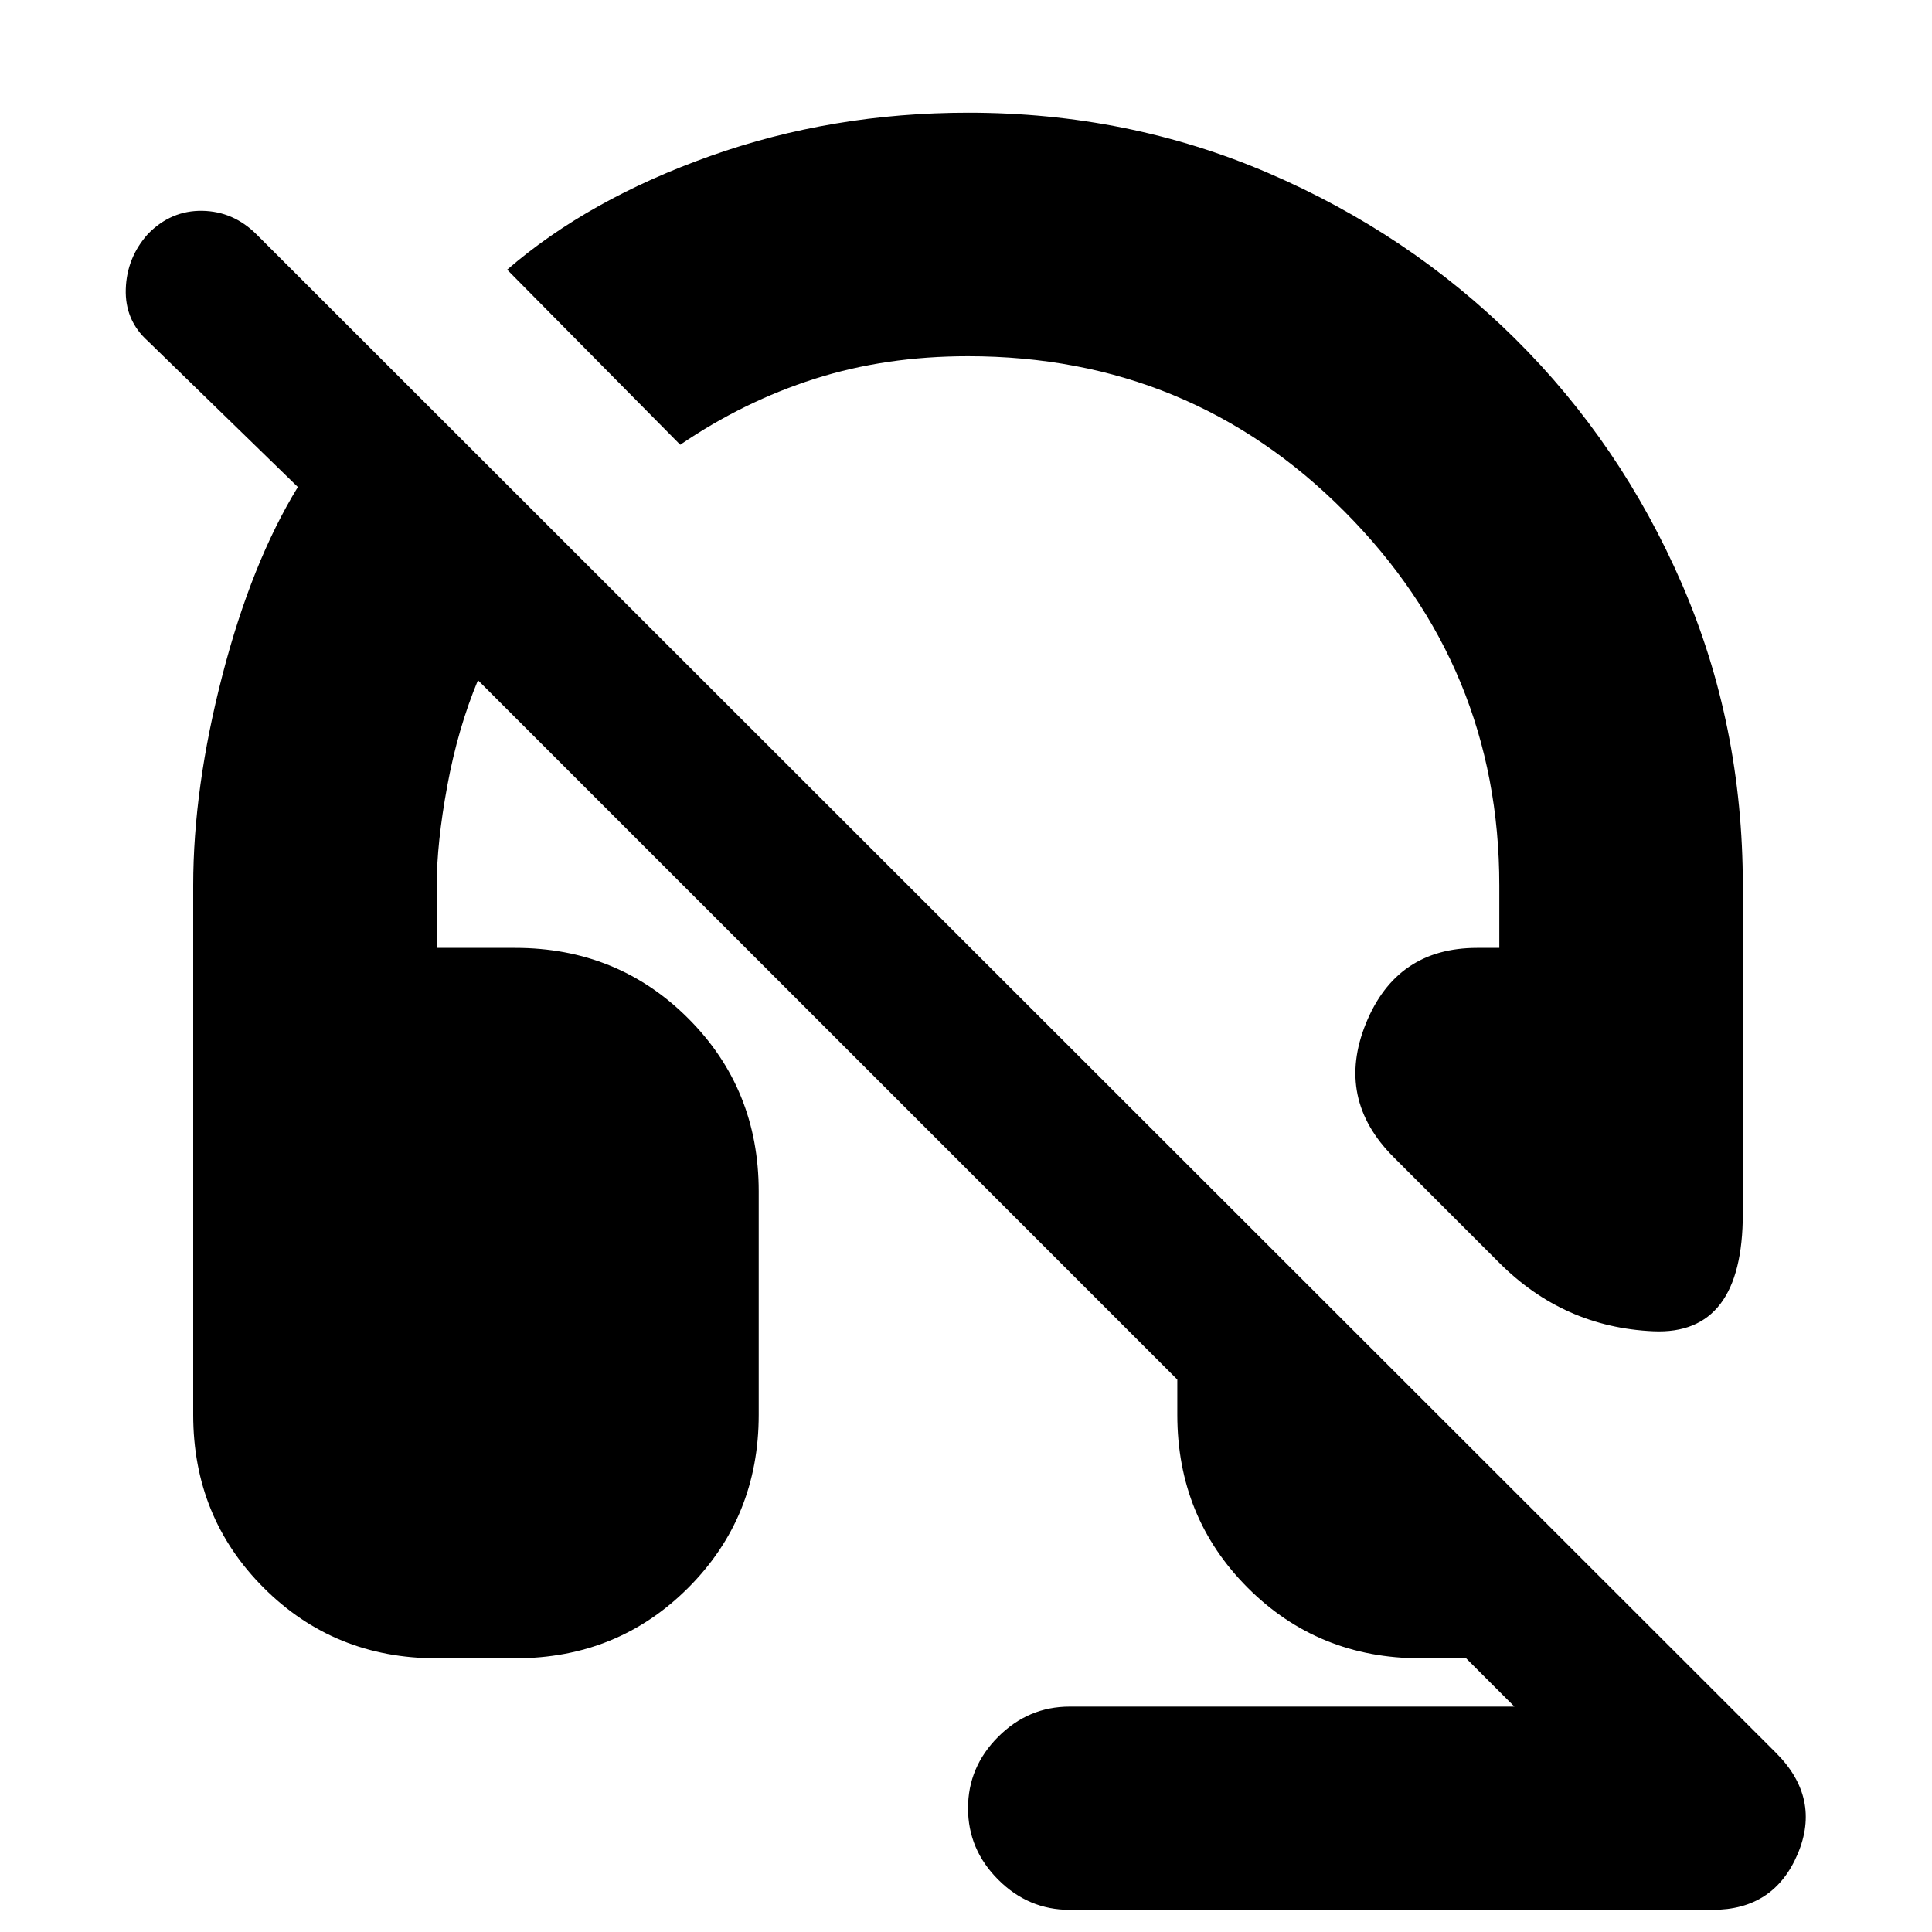 <svg xmlns="http://www.w3.org/2000/svg" height="24" viewBox="0 -960 960 960" width="24"><path d="M866-357q0 60.5-44.5 58.5t-76.5-34L692.5-385q-29-29-13.77-66.5Q693.97-489 734-489h11v-31q0-108.5-76.83-185.75T481-783q-41 0-76.25 11.25T338-739l-86-87q40.5-35 101-56.5T481.16-904q79.34 0 149.09 30t122.49 82.21q52.73 52.21 83 121.99Q866-600.03 866-520v163ZM531.5-11Q511-11 496-26t-15-35.5Q481-82 496-97t35.5-15h221l-24-24h-22.56q-50.91 0-85.93-35.03Q585-206.06 585-257v-17.5L237.5-622q-10 24-15.25 52.51Q217-540.99 217-520v31h39q50.94 0 85.97 35.03T377-368v111q0 50.94-35.03 85.97T256-136h-39q-50.94 0-85.97-35.03T96-257v-263q0-48.46 14.5-104.46 14.5-56 37.5-93.54l-74.5-72.5q-11.5-10.32-11-25.91t11-27.33q11.5-11.76 27-11.51t27 11.75L882.5-89q22.5 22.5 10.75 50.25T851-11H531.5Z"/></svg>
